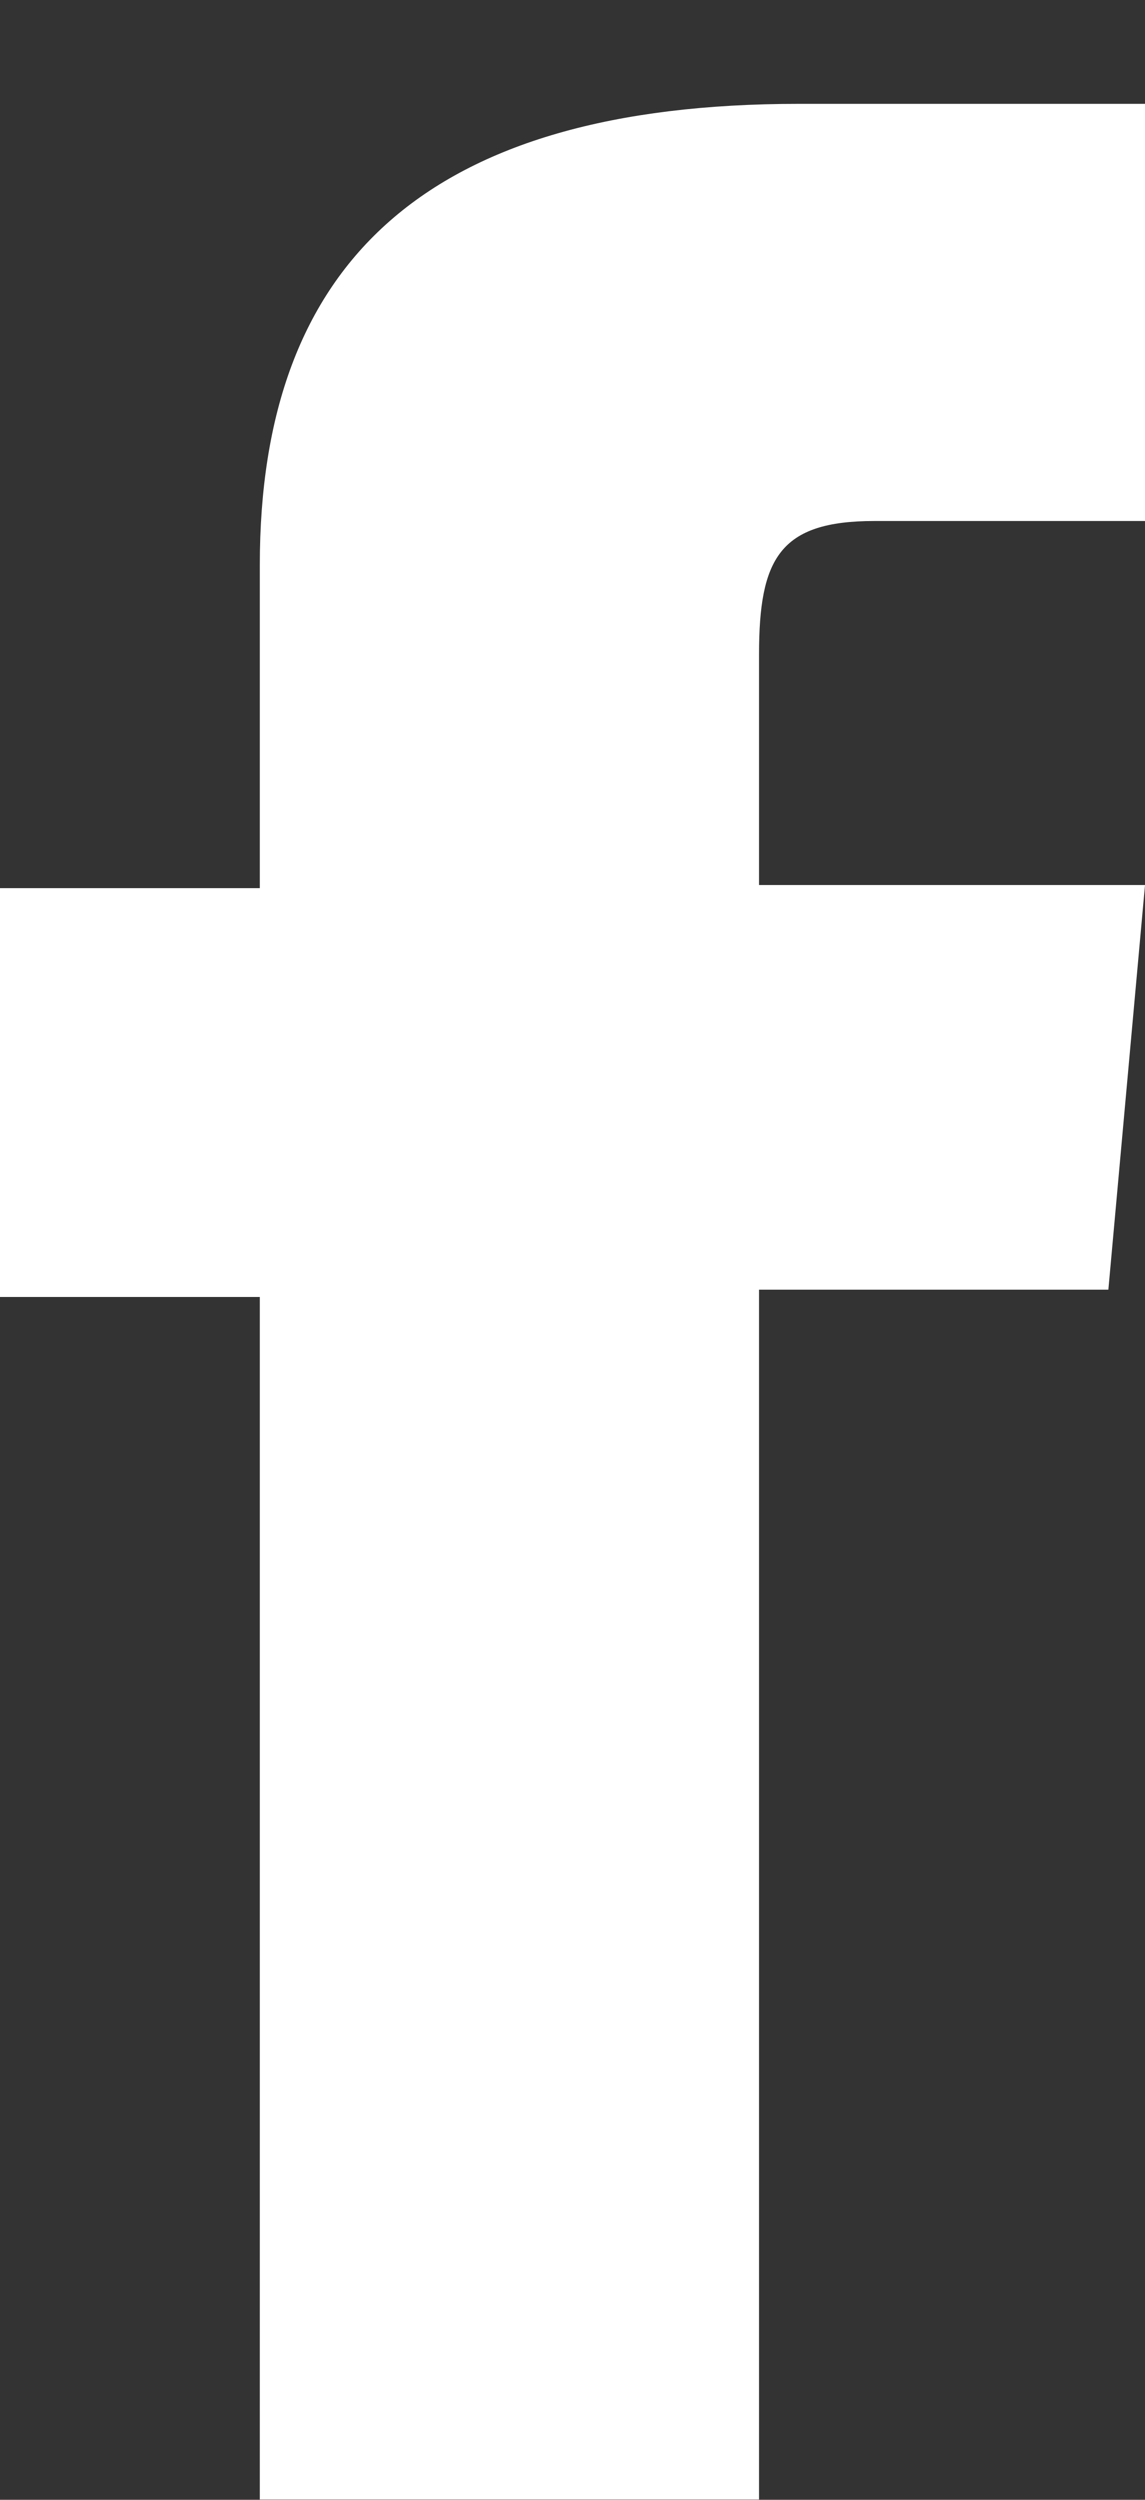 <svg width="11" height="24" viewBox="0 0 11 24" fill="none" xmlns="http://www.w3.org/2000/svg">
<rect x="0" y="0" width="11" height="24" fill="#333333" stroke="none"/>
<path d="M2.496 23.997H7.292V12.382H10.648L11 8.497H7.292V6.284C7.292 5.363 7.489 5.002 8.4 5.002H11V0.997H7.675C4.102 0.997 2.496 2.519 2.496 5.423V8.527H0V12.452H2.496V23.997Z" fill="white"/>
</svg>
